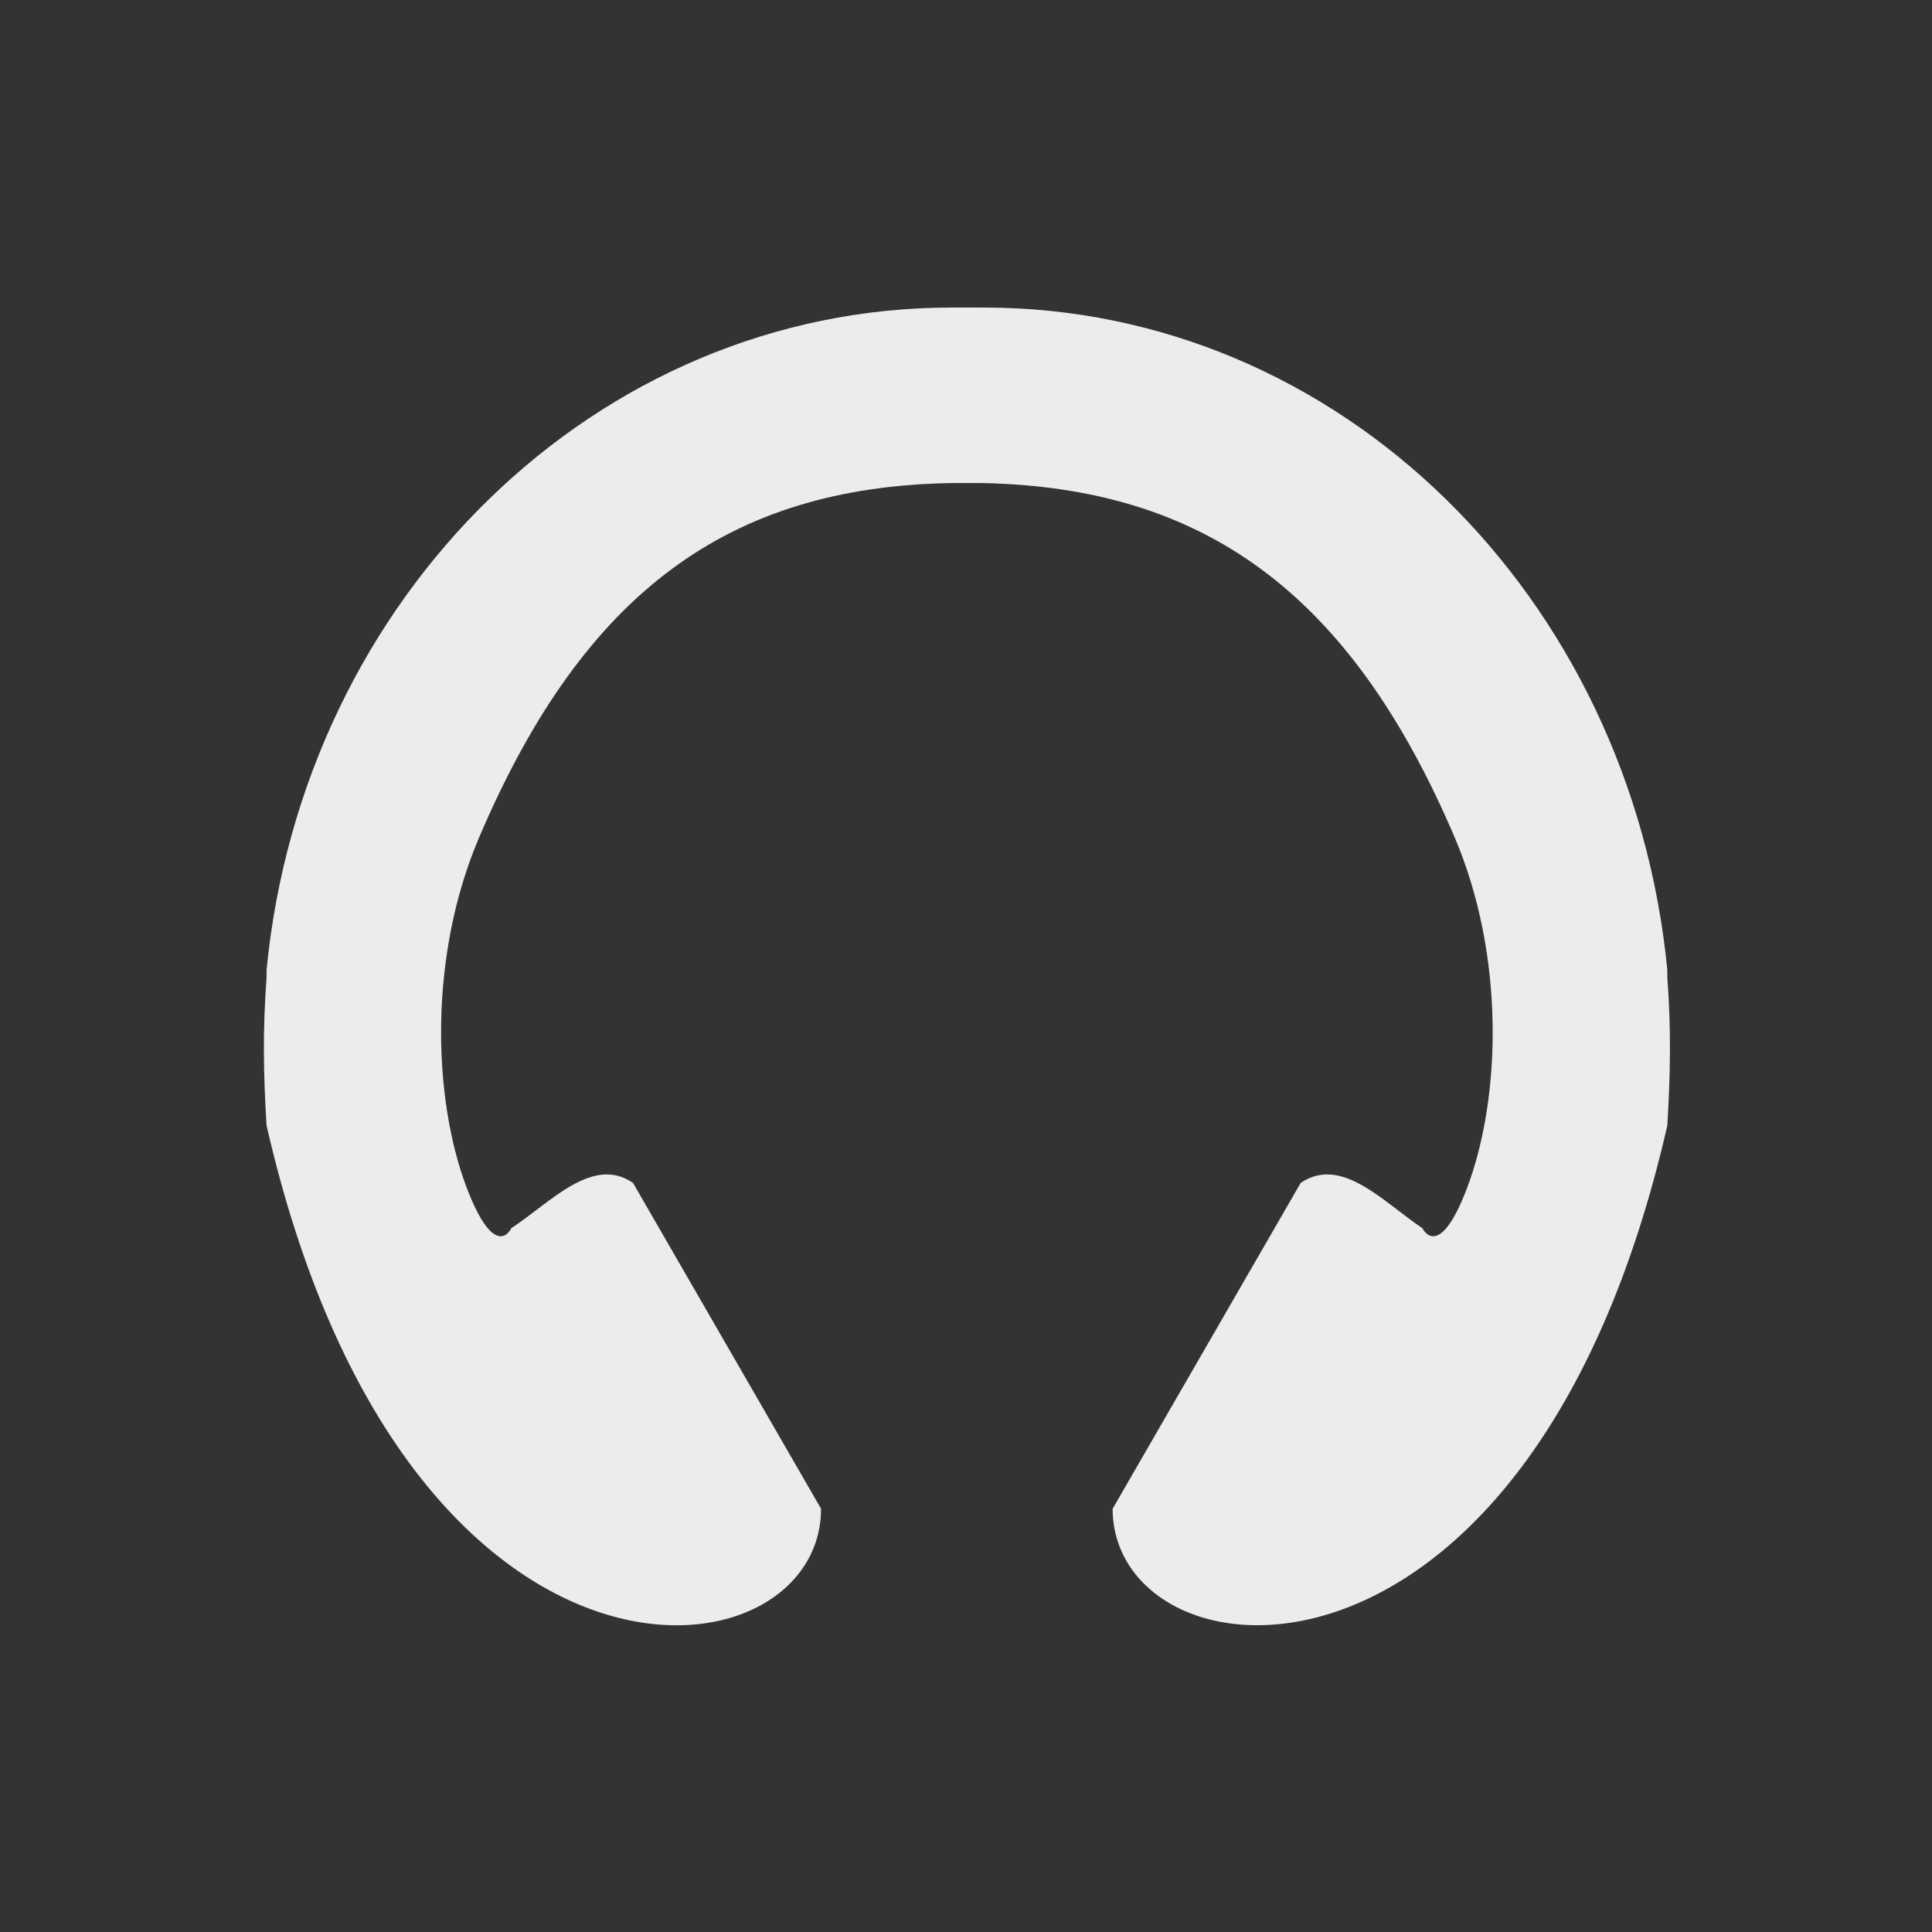 <svg xmlns="http://www.w3.org/2000/svg" viewBox="0 0 22 22"><rect x="0" y="0" width="22" height="22" fill="#333333" stroke="none"/><g style="fill:#ececec;fill-opacity:1"><g><path d="m 23.672 10 c -7.582 0 -13.84 6.141 -14.613 14.07 -0.004 0.02 0 0.047 0 0.07 l 0 0.023 c -0.004 0.027 0 0.047 0 0.07 -0.086 1.141 -0.066 2.082 0 3.145 2.961 12.898 11.824 11.895 11.824 8.141 l -4.01 -6.922 c -0.863 -0.59 -1.762 0.418 -2.594 0.961 0 0 -0.338 0.745 -0.955 -0.865 -0.719 -1.898 -0.816 -4.913 0.27 -7.441 2.246 -5.25 5.358 -7.437 10.05 -7.523 l 0.699 0 c 4.672 0.102 7.81 2.292 10.05 7.524 1.082 2.527 0.989 5.537 0.27 7.44 -0.609 1.609 -0.958 0.865 -0.958 0.865 -0.824 -0.547 -1.723 -1.551 -2.594 -0.961 l -4.01 6.922 c 0 3.75 8.867 4.758 11.828 -8.141 0.063 -1.063 0.086 -2 0 -3.145 -0.004 -0.023 0.004 -0.043 0 -0.07 l 0 -0.023 c -0.004 -0.023 0.004 -0.047 0 -0.07 c -0.777 -7.938 -6.992 -14.07 -14.574 -14.07 l -0.699 0" transform="matrix(0.534,0,0,0.536,-1.802,-1.858)" style="stroke:none;fill-rule:nonzero"/></g></g></svg>